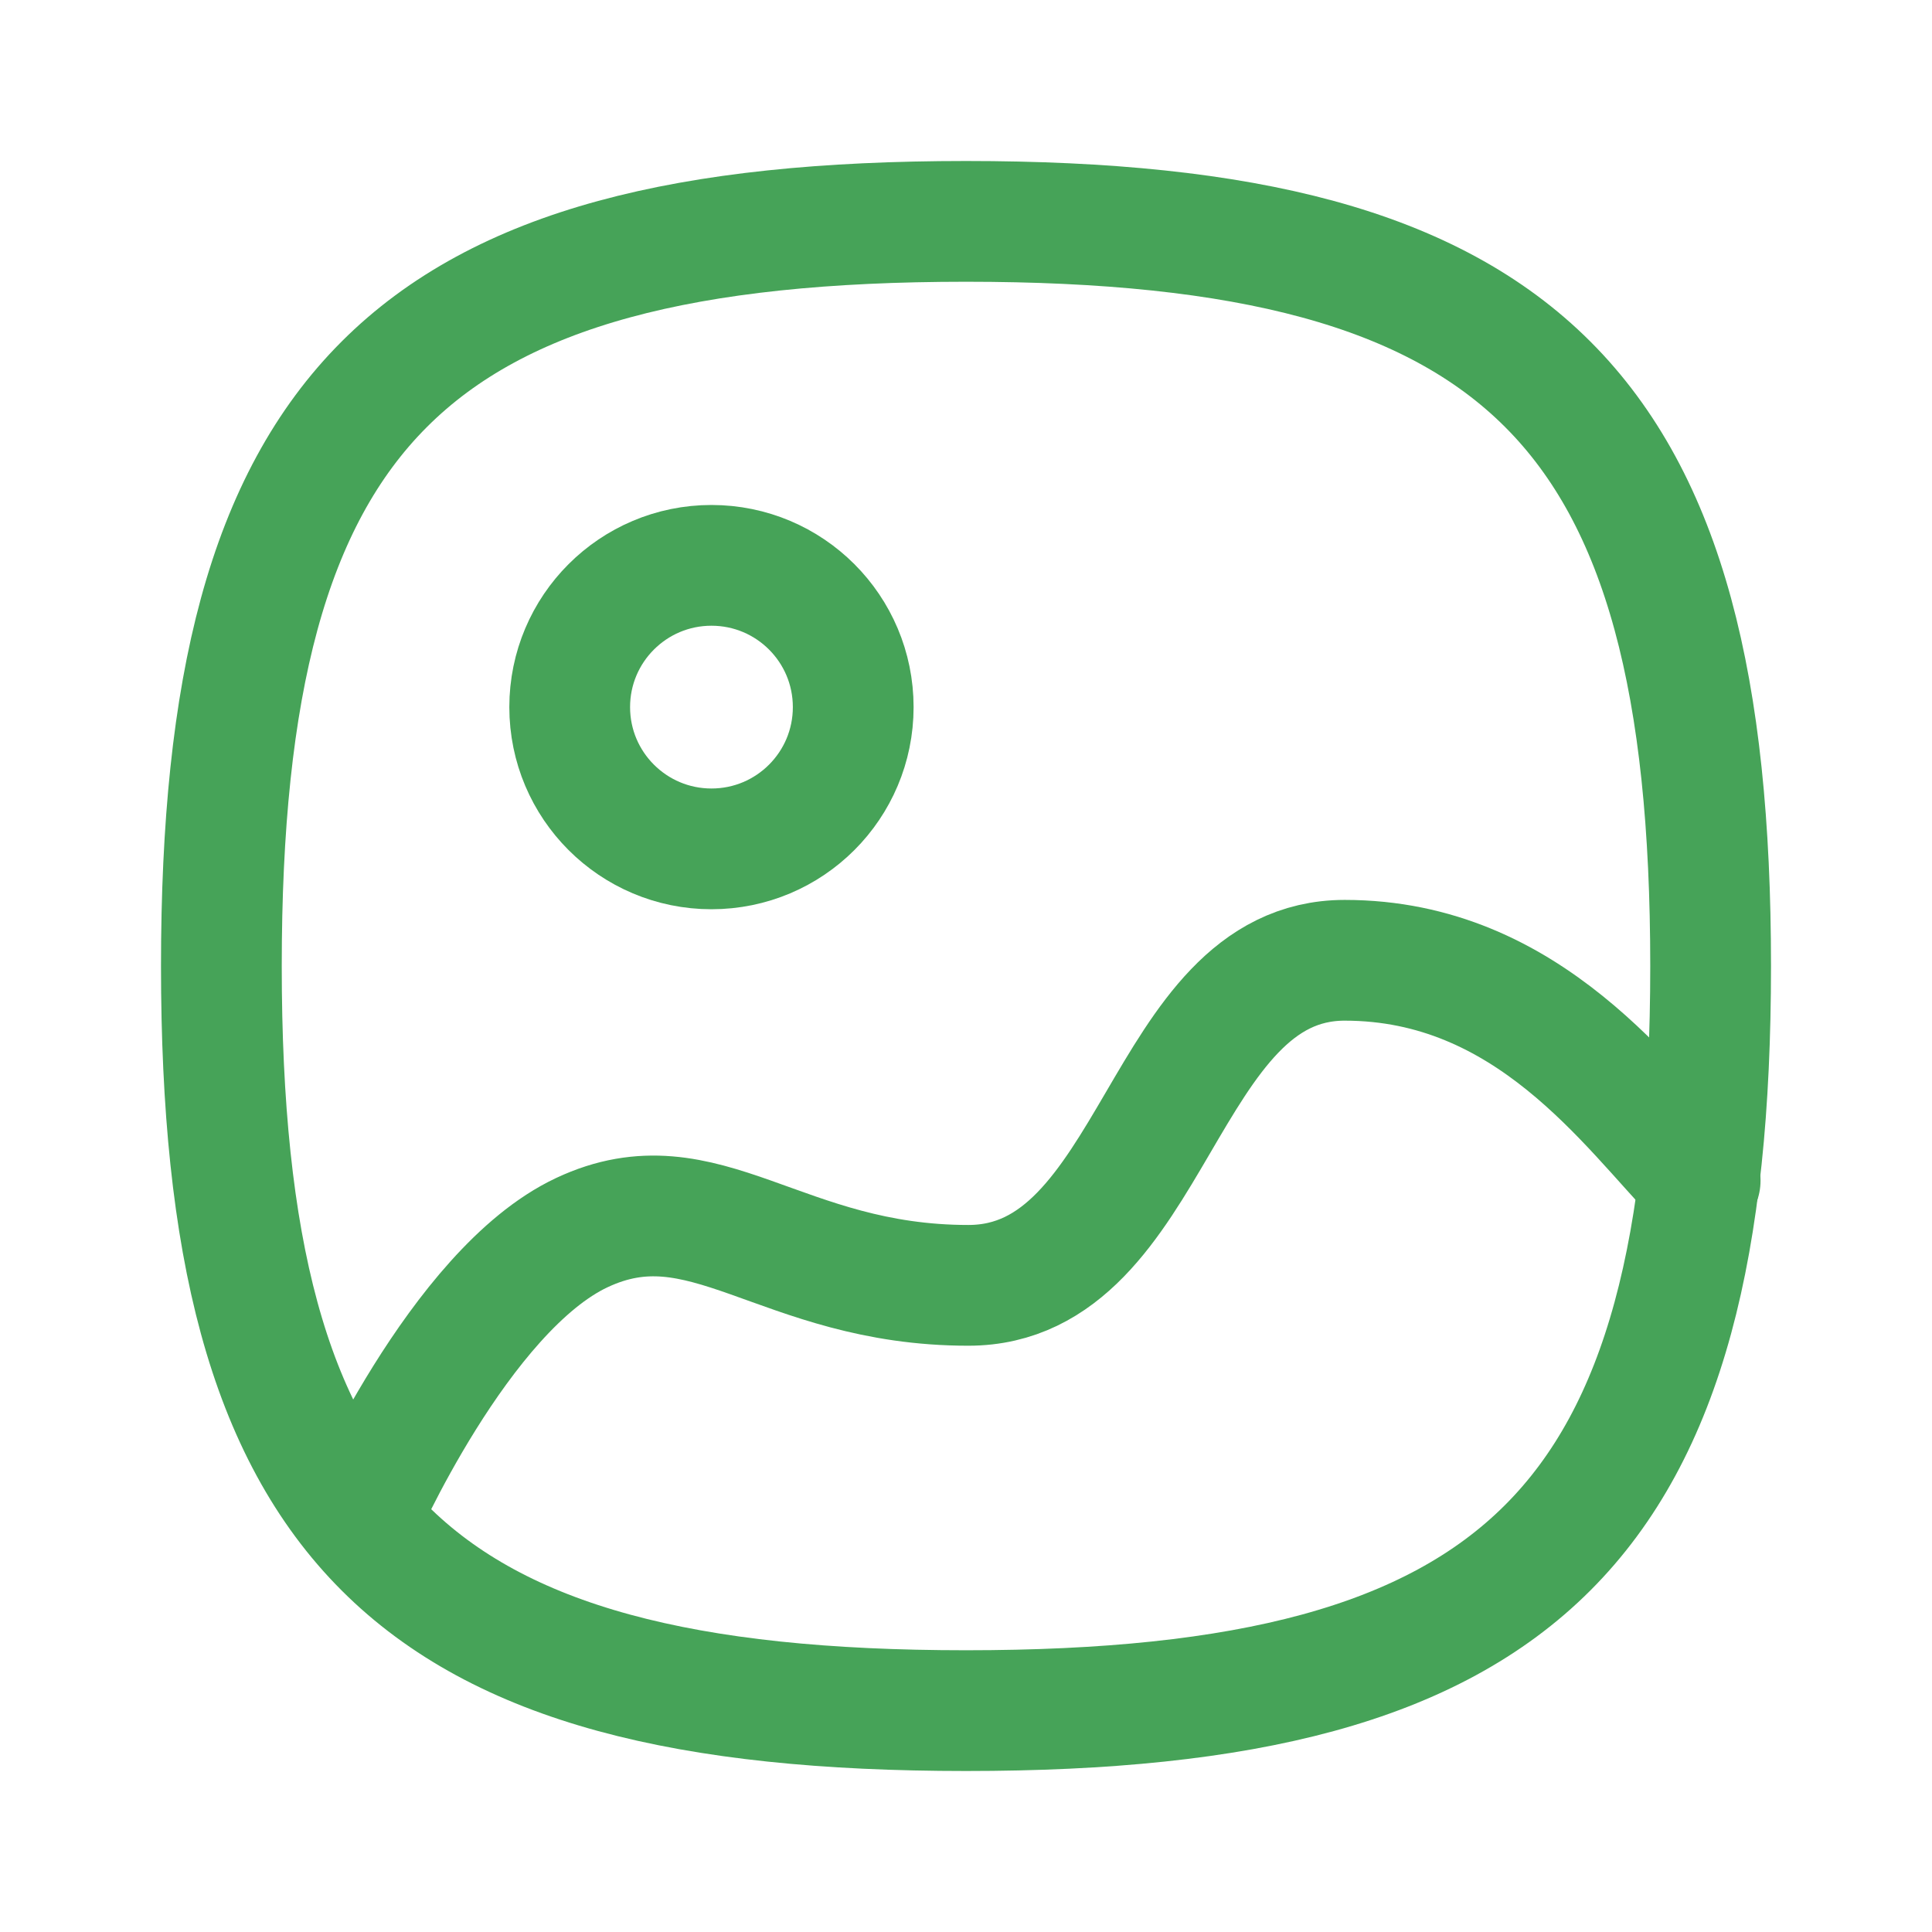 <svg width="24" height="24" viewBox="0 0 24 24" fill="none" xmlns="http://www.w3.org/2000/svg">
<path fill-rule="evenodd" clip-rule="evenodd" d="M2.75 12C2.75 18.937 5.063 21.25 12 21.25C18.937 21.25 21.25 18.937 21.25 12C21.25 5.063 18.937 2.75 12 2.75C5.063 2.75 2.75 5.063 2.75 12Z" stroke="#46A358" stroke-width="1.5" stroke-linecap="round" stroke-linejoin="round"/>
<path fill-rule="evenodd" clip-rule="evenodd" d="M10.599 8.784C10.599 9.757 9.811 10.545 8.838 10.545C7.866 10.545 7.077 9.757 7.077 8.784C7.077 7.811 7.866 7.023 8.838 7.023C9.811 7.023 10.599 7.811 10.599 8.784Z" stroke="#46A358" stroke-width="1.5" stroke-linecap="round" stroke-linejoin="round"/>
<path d="M21.12 14.666C20.239 13.76 18.993 11.929 16.704 11.929C14.415 11.929 14.365 15.967 12.029 15.967C9.692 15.967 8.751 14.596 7.228 15.312C5.706 16.027 4.466 18.873 4.466 18.873" stroke="#46A358" stroke-width="1.5" stroke-linecap="round" stroke-linejoin="round"/>
</svg>
